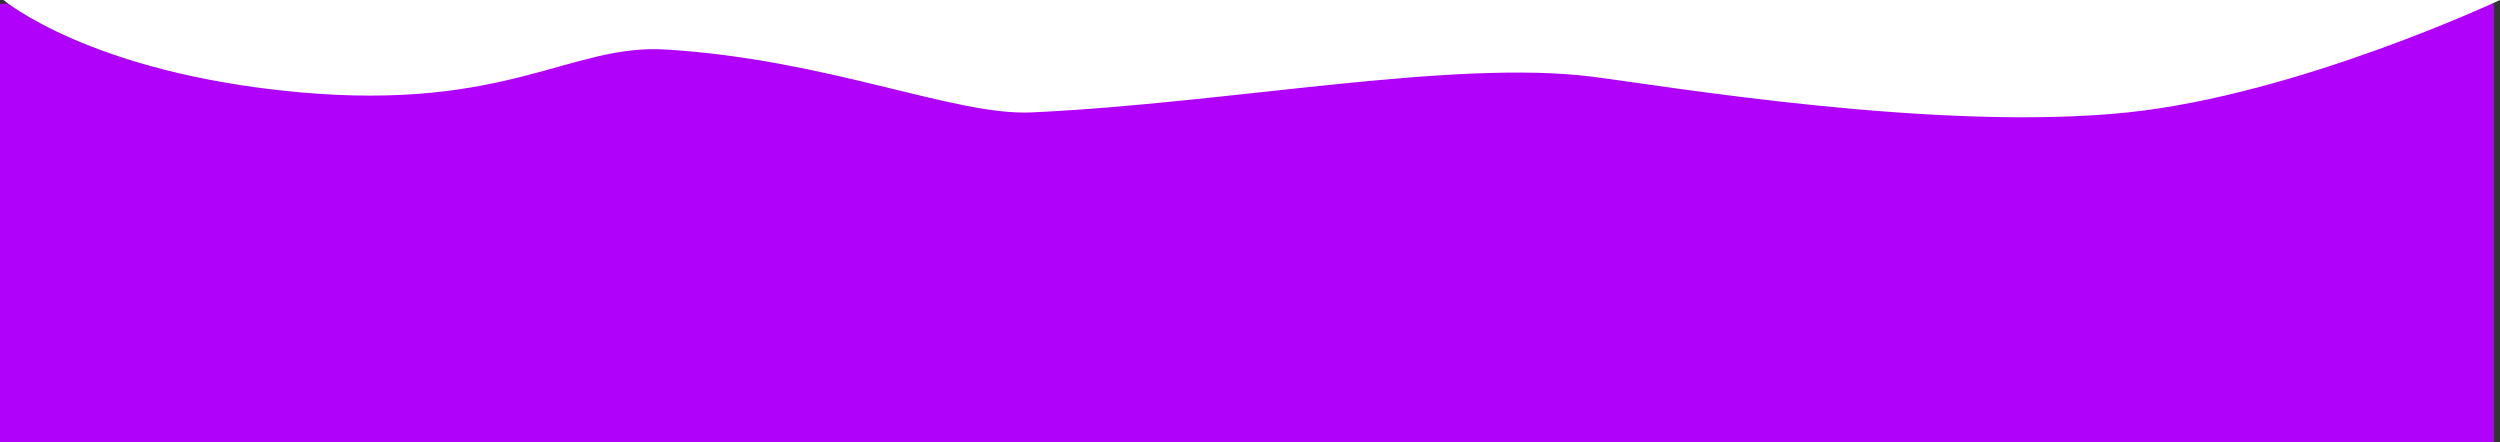 <svg xmlns="http://www.w3.org/2000/svg" width="1283.028" height="226.838" viewBox="0 0 1283.028 226.838">
  <rect x="0" y="0" width="1283.028" height="226.838" fill="#333333" stroke="none"/>
  <g id="Group_65" data-name="Group 65" transform="translate(-3873 -5167.782)">
    <path id="Path_117" data-name="Path 117" d="M0,0H1280V224.923H0Z" transform="translate(3873 5169.697)" fill="#b002fa"/>
    <path id="Path_116" data-name="Path 116" d="M243.806,4955.782s44.594,37.574,151.594,47.332,139.595-24.833,188-21.931c83.538,5.006,148.413,34.116,188,32.292,101.2-4.663,216.2-27.458,288-18.305,37.551,4.787,177.656,28.439,274.6,18.305,87.866-9.186,191.028-57.693,191.028-57.693Z" transform="translate(3631 212)" fill="#fff"/>
  </g>
</svg>
